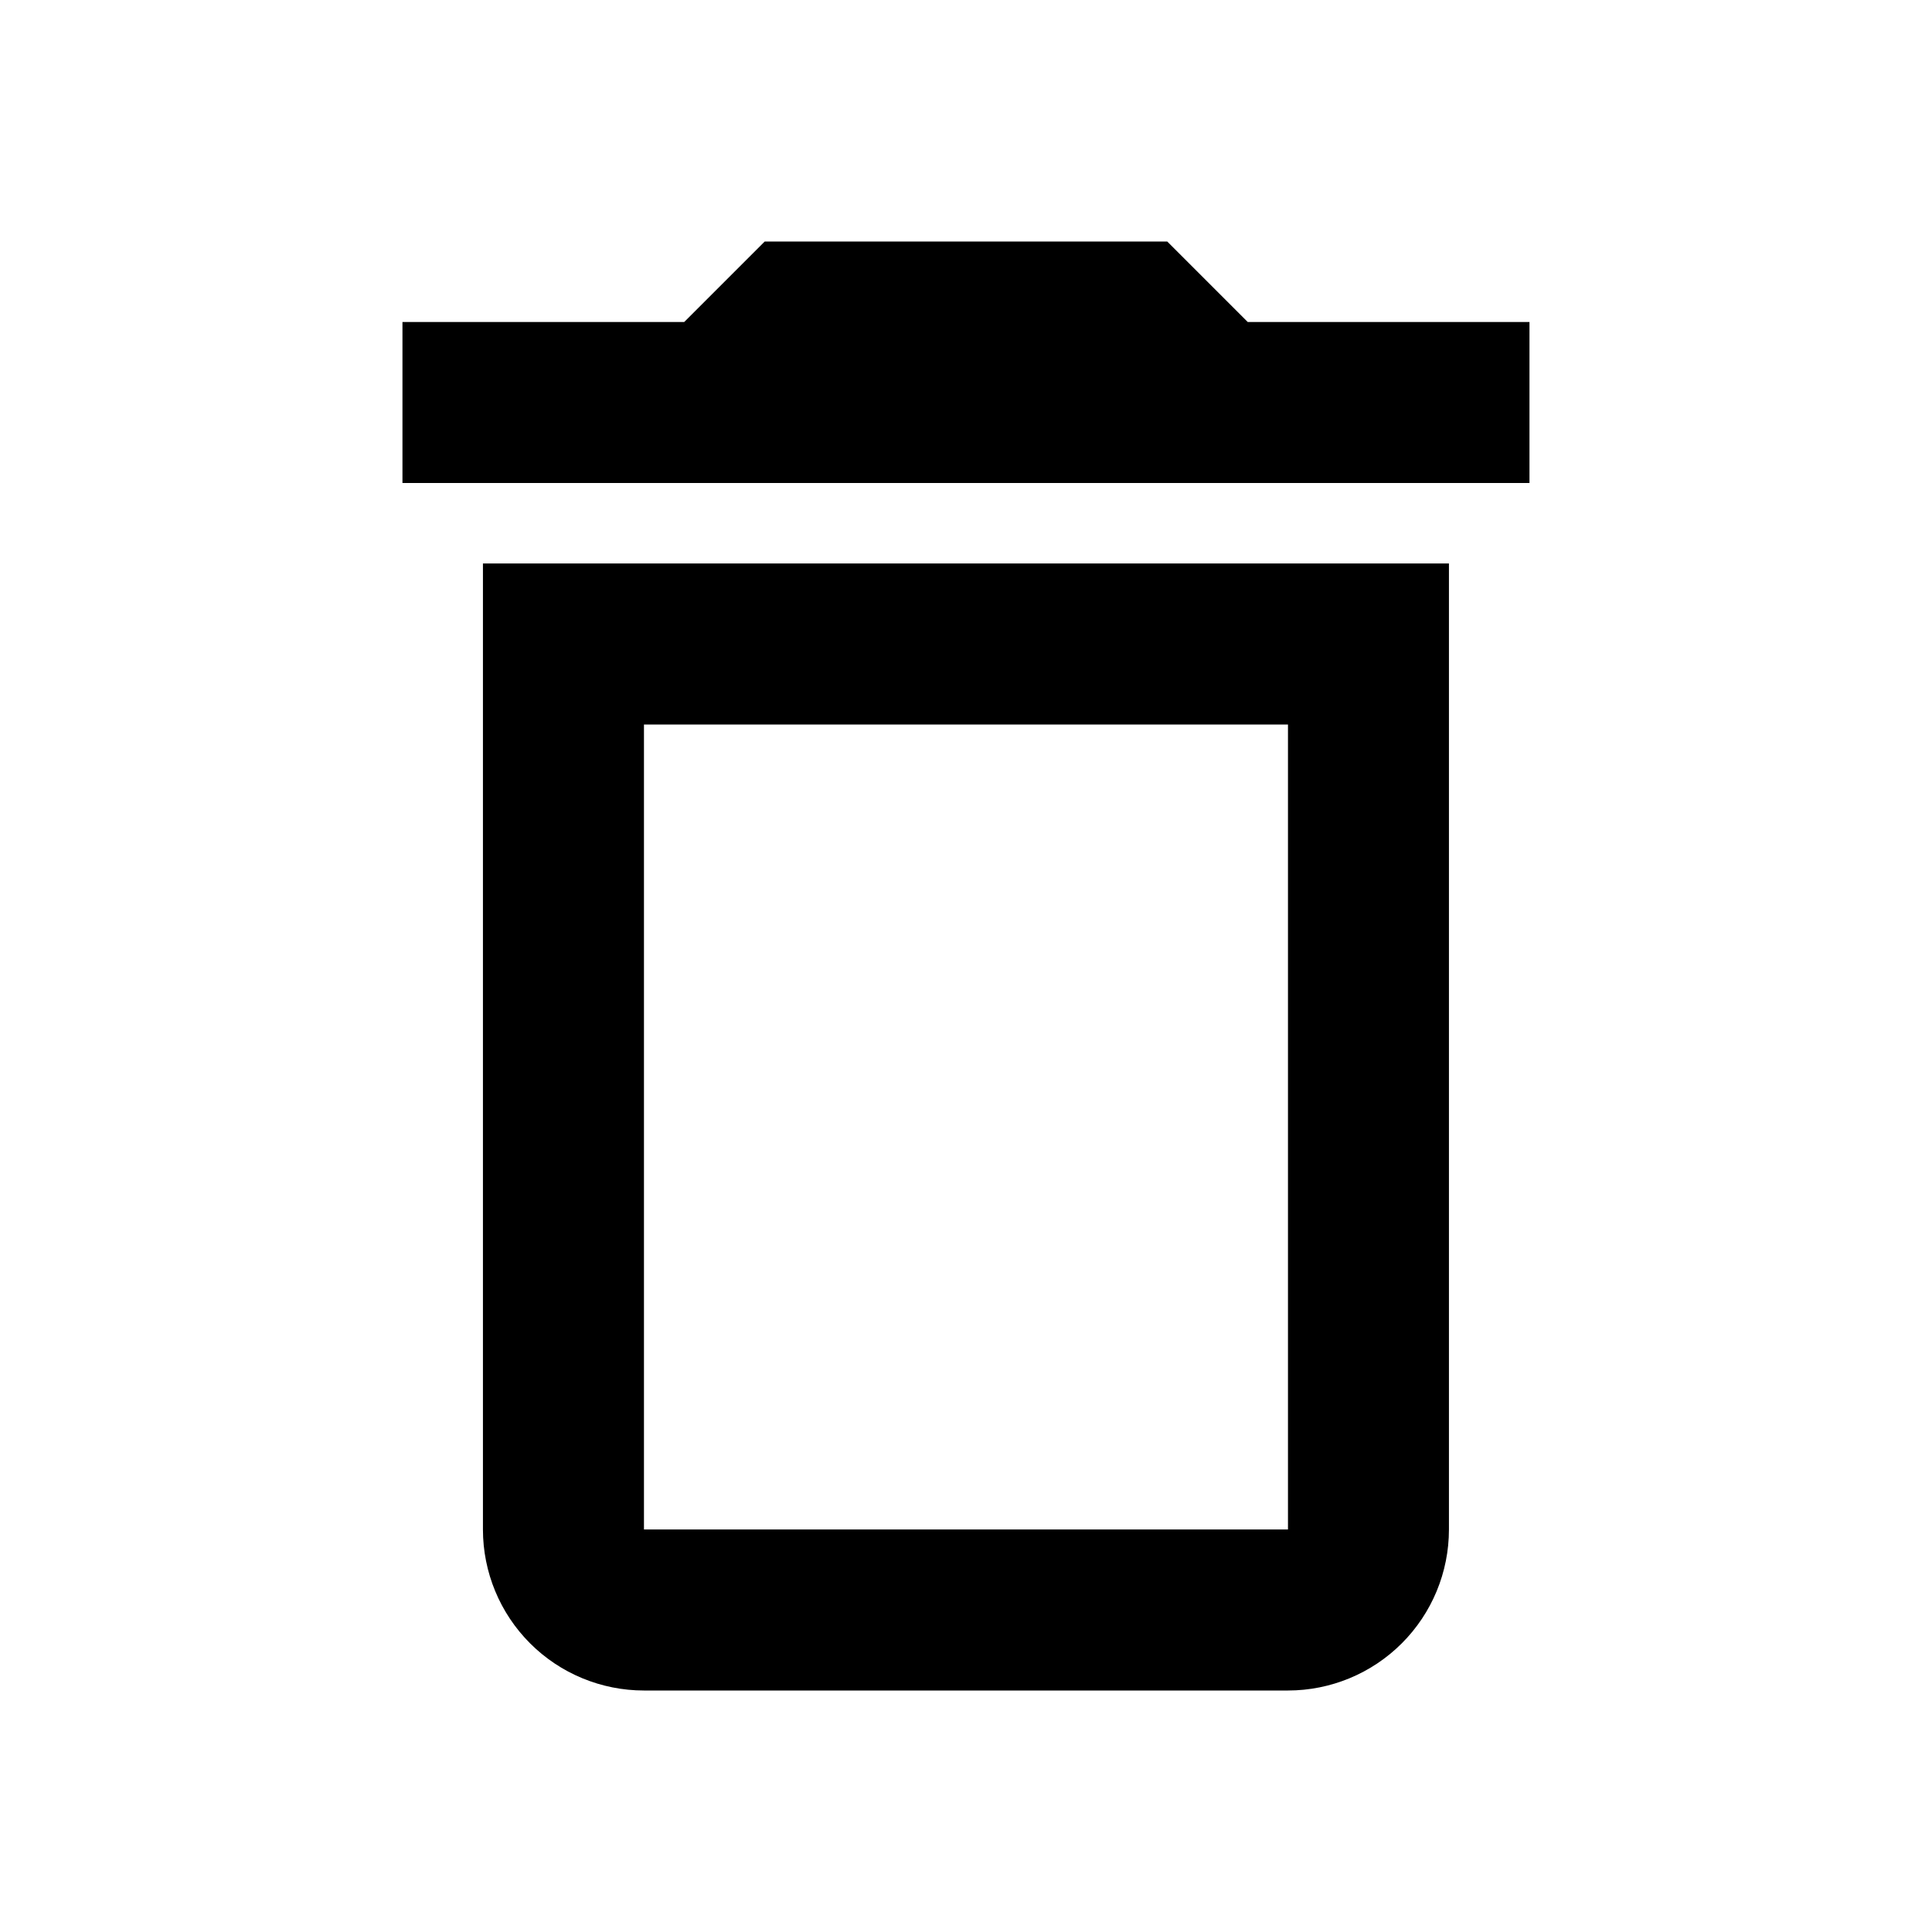 <svg width="32" height="32" viewBox="0 0 32 32" fill="none" xmlns="http://www.w3.org/2000/svg">
<path d="M7.999 25.333C7.999 26.041 8.28 26.719 8.78 27.219C9.28 27.719 9.959 28 10.666 28H21.333C22.04 28 22.718 27.719 23.218 27.219C23.718 26.719 23.999 26.041 23.999 25.333V9.333H7.999V25.333ZM10.666 12H21.333V25.333H10.666V12ZM20.666 5.333L19.333 4H12.666L11.333 5.333H6.666V8H25.333V5.333H20.666Z" fill="black"/>
</svg>
